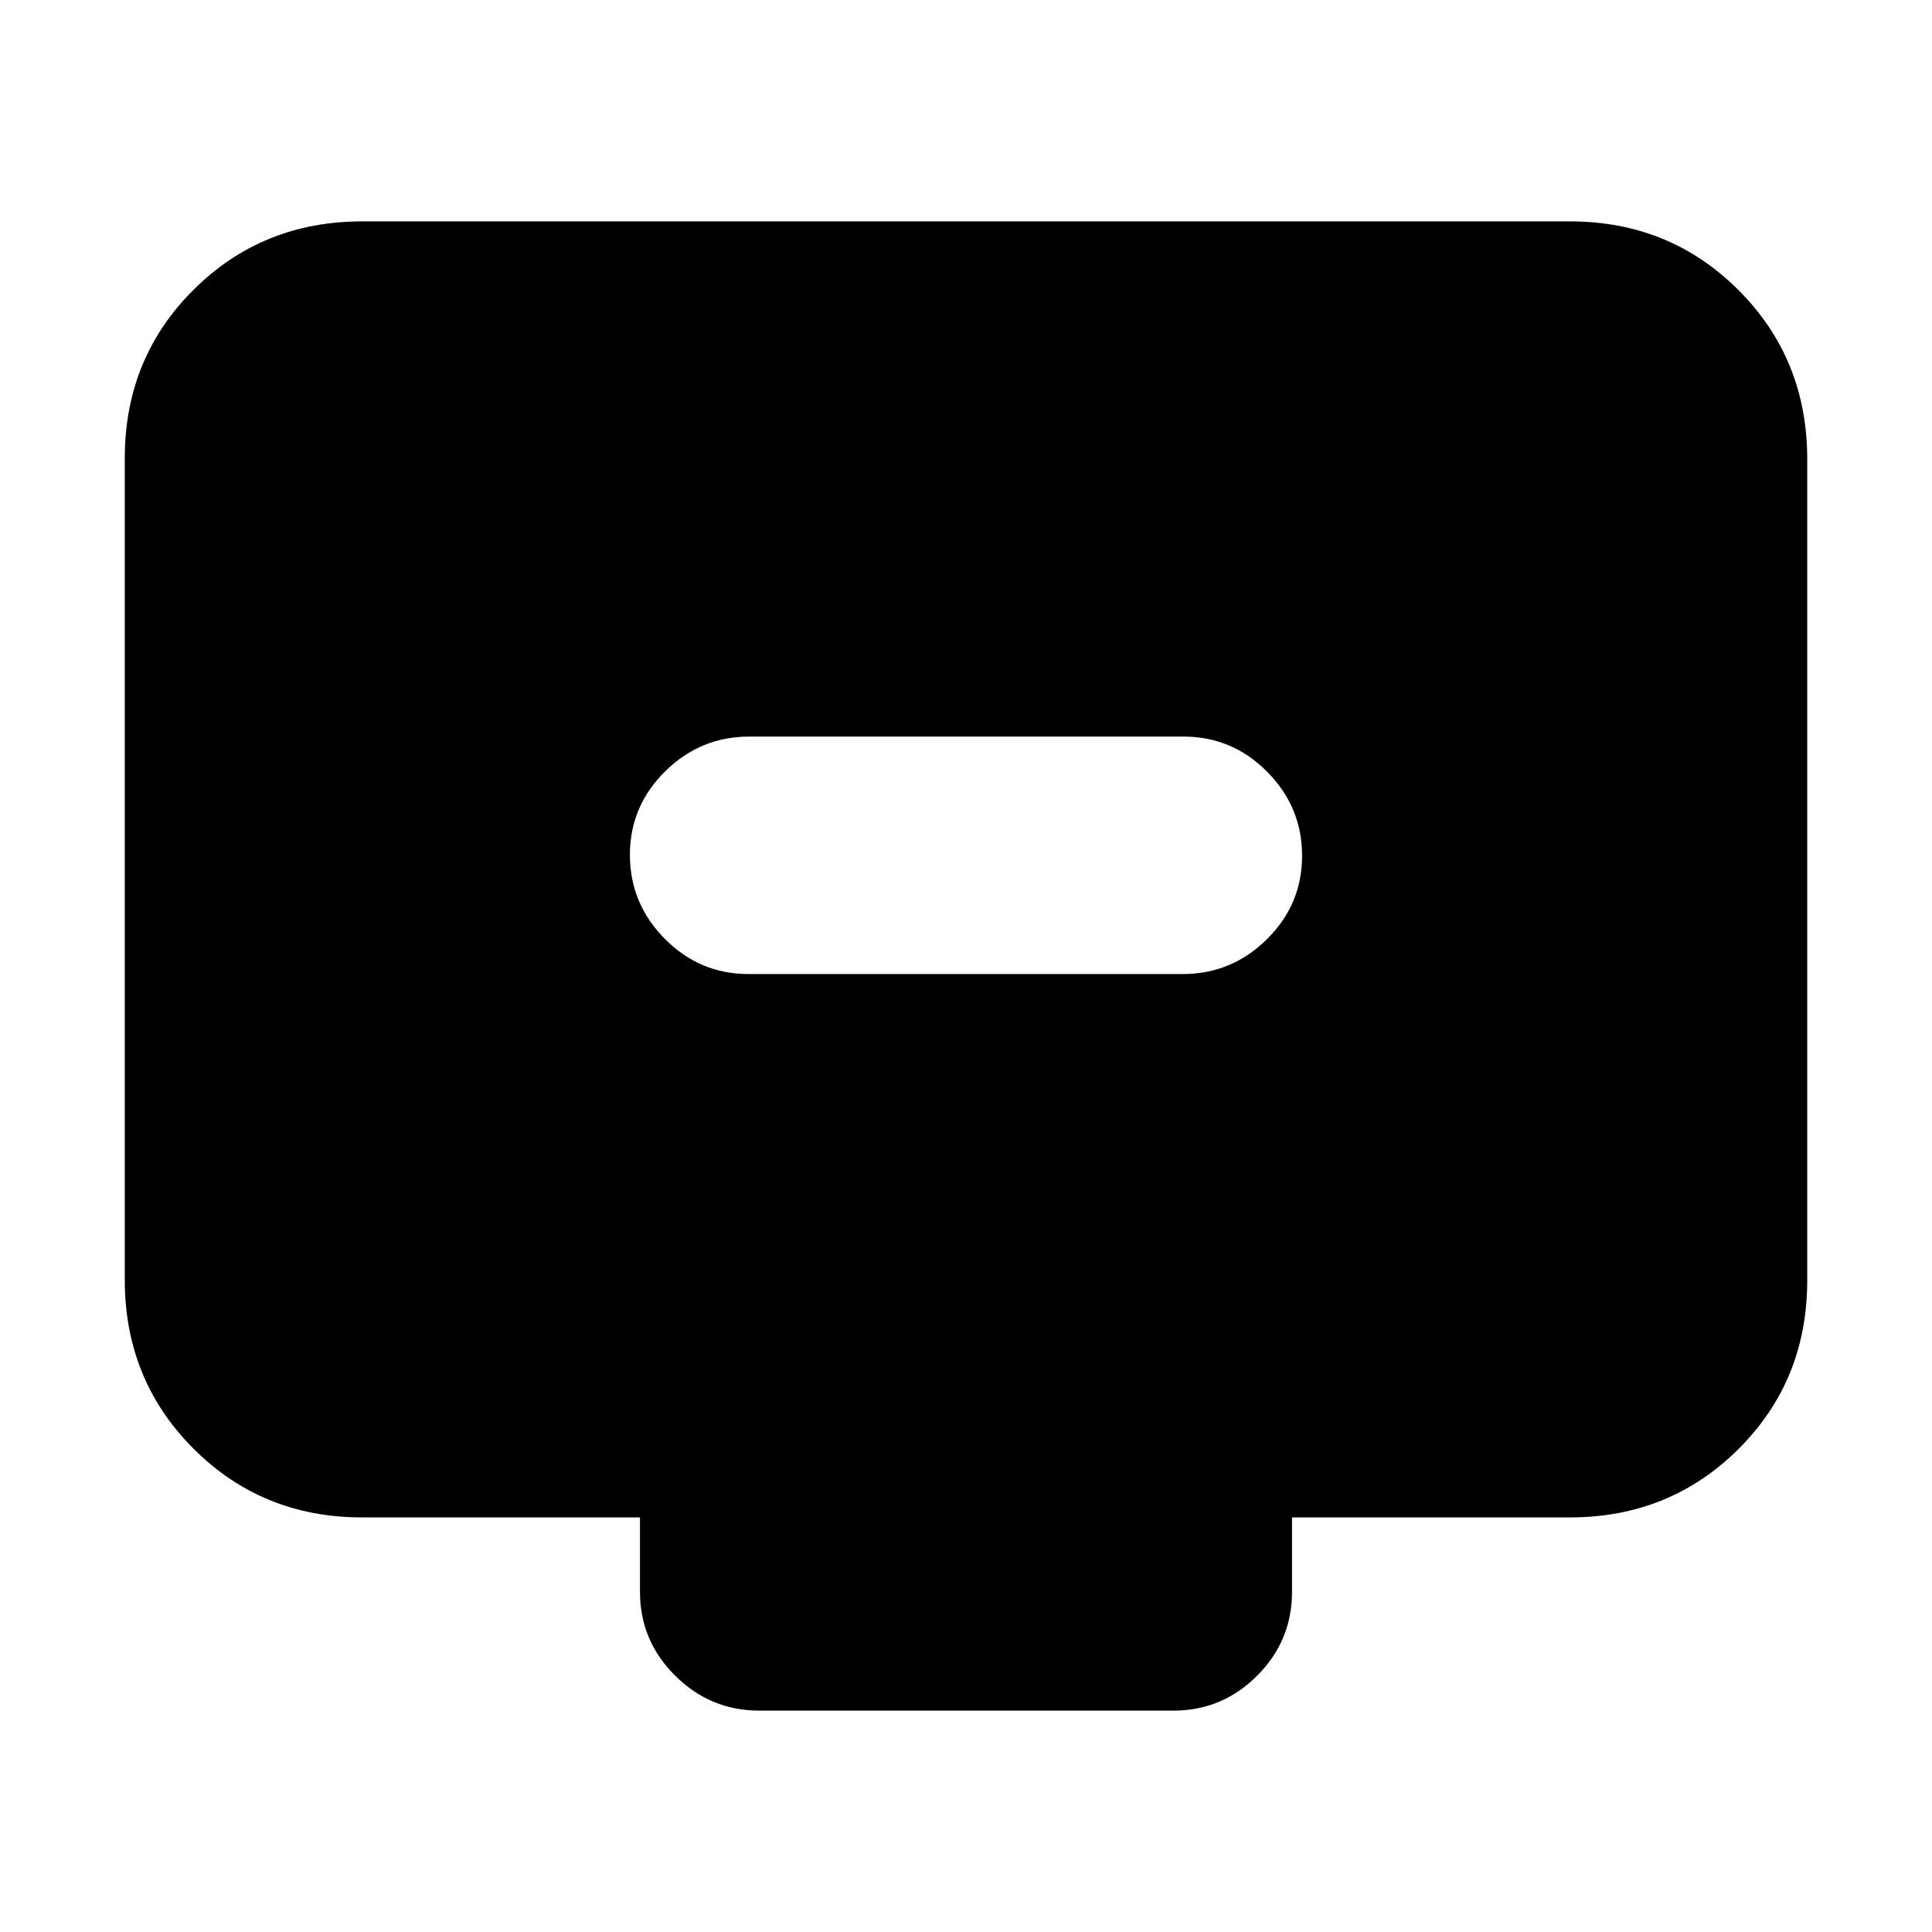 <svg xmlns="http://www.w3.org/2000/svg" height="20" viewBox="0 -960 960 960" width="20"><path d="M371.96-476h215.757Q612-476 629.5-493.289q17.5-17.29 17.5-41.5Q647-559 629.662-576.5 612.323-594 588.04-594H372.283Q348-594 330.5-576.711q-17.5 17.29-17.5 41.5Q313-511 330.338-493.5 347.677-476 371.96-476ZM180-206q-49.7 0-83.85-34.162Q62-274.324 62-324.04v-408.243Q62-782 96.15-816T180-850h600q49.7 0 83.85 34.162Q898-781.676 898-731.96v408.243Q898-274 863.85-240T780-206H642v37q0 24.3-17.338 41.65Q607.323-110 583.04-110H377.283Q353-110 335.5-127.35T318-169v-37H180Z"/></svg>